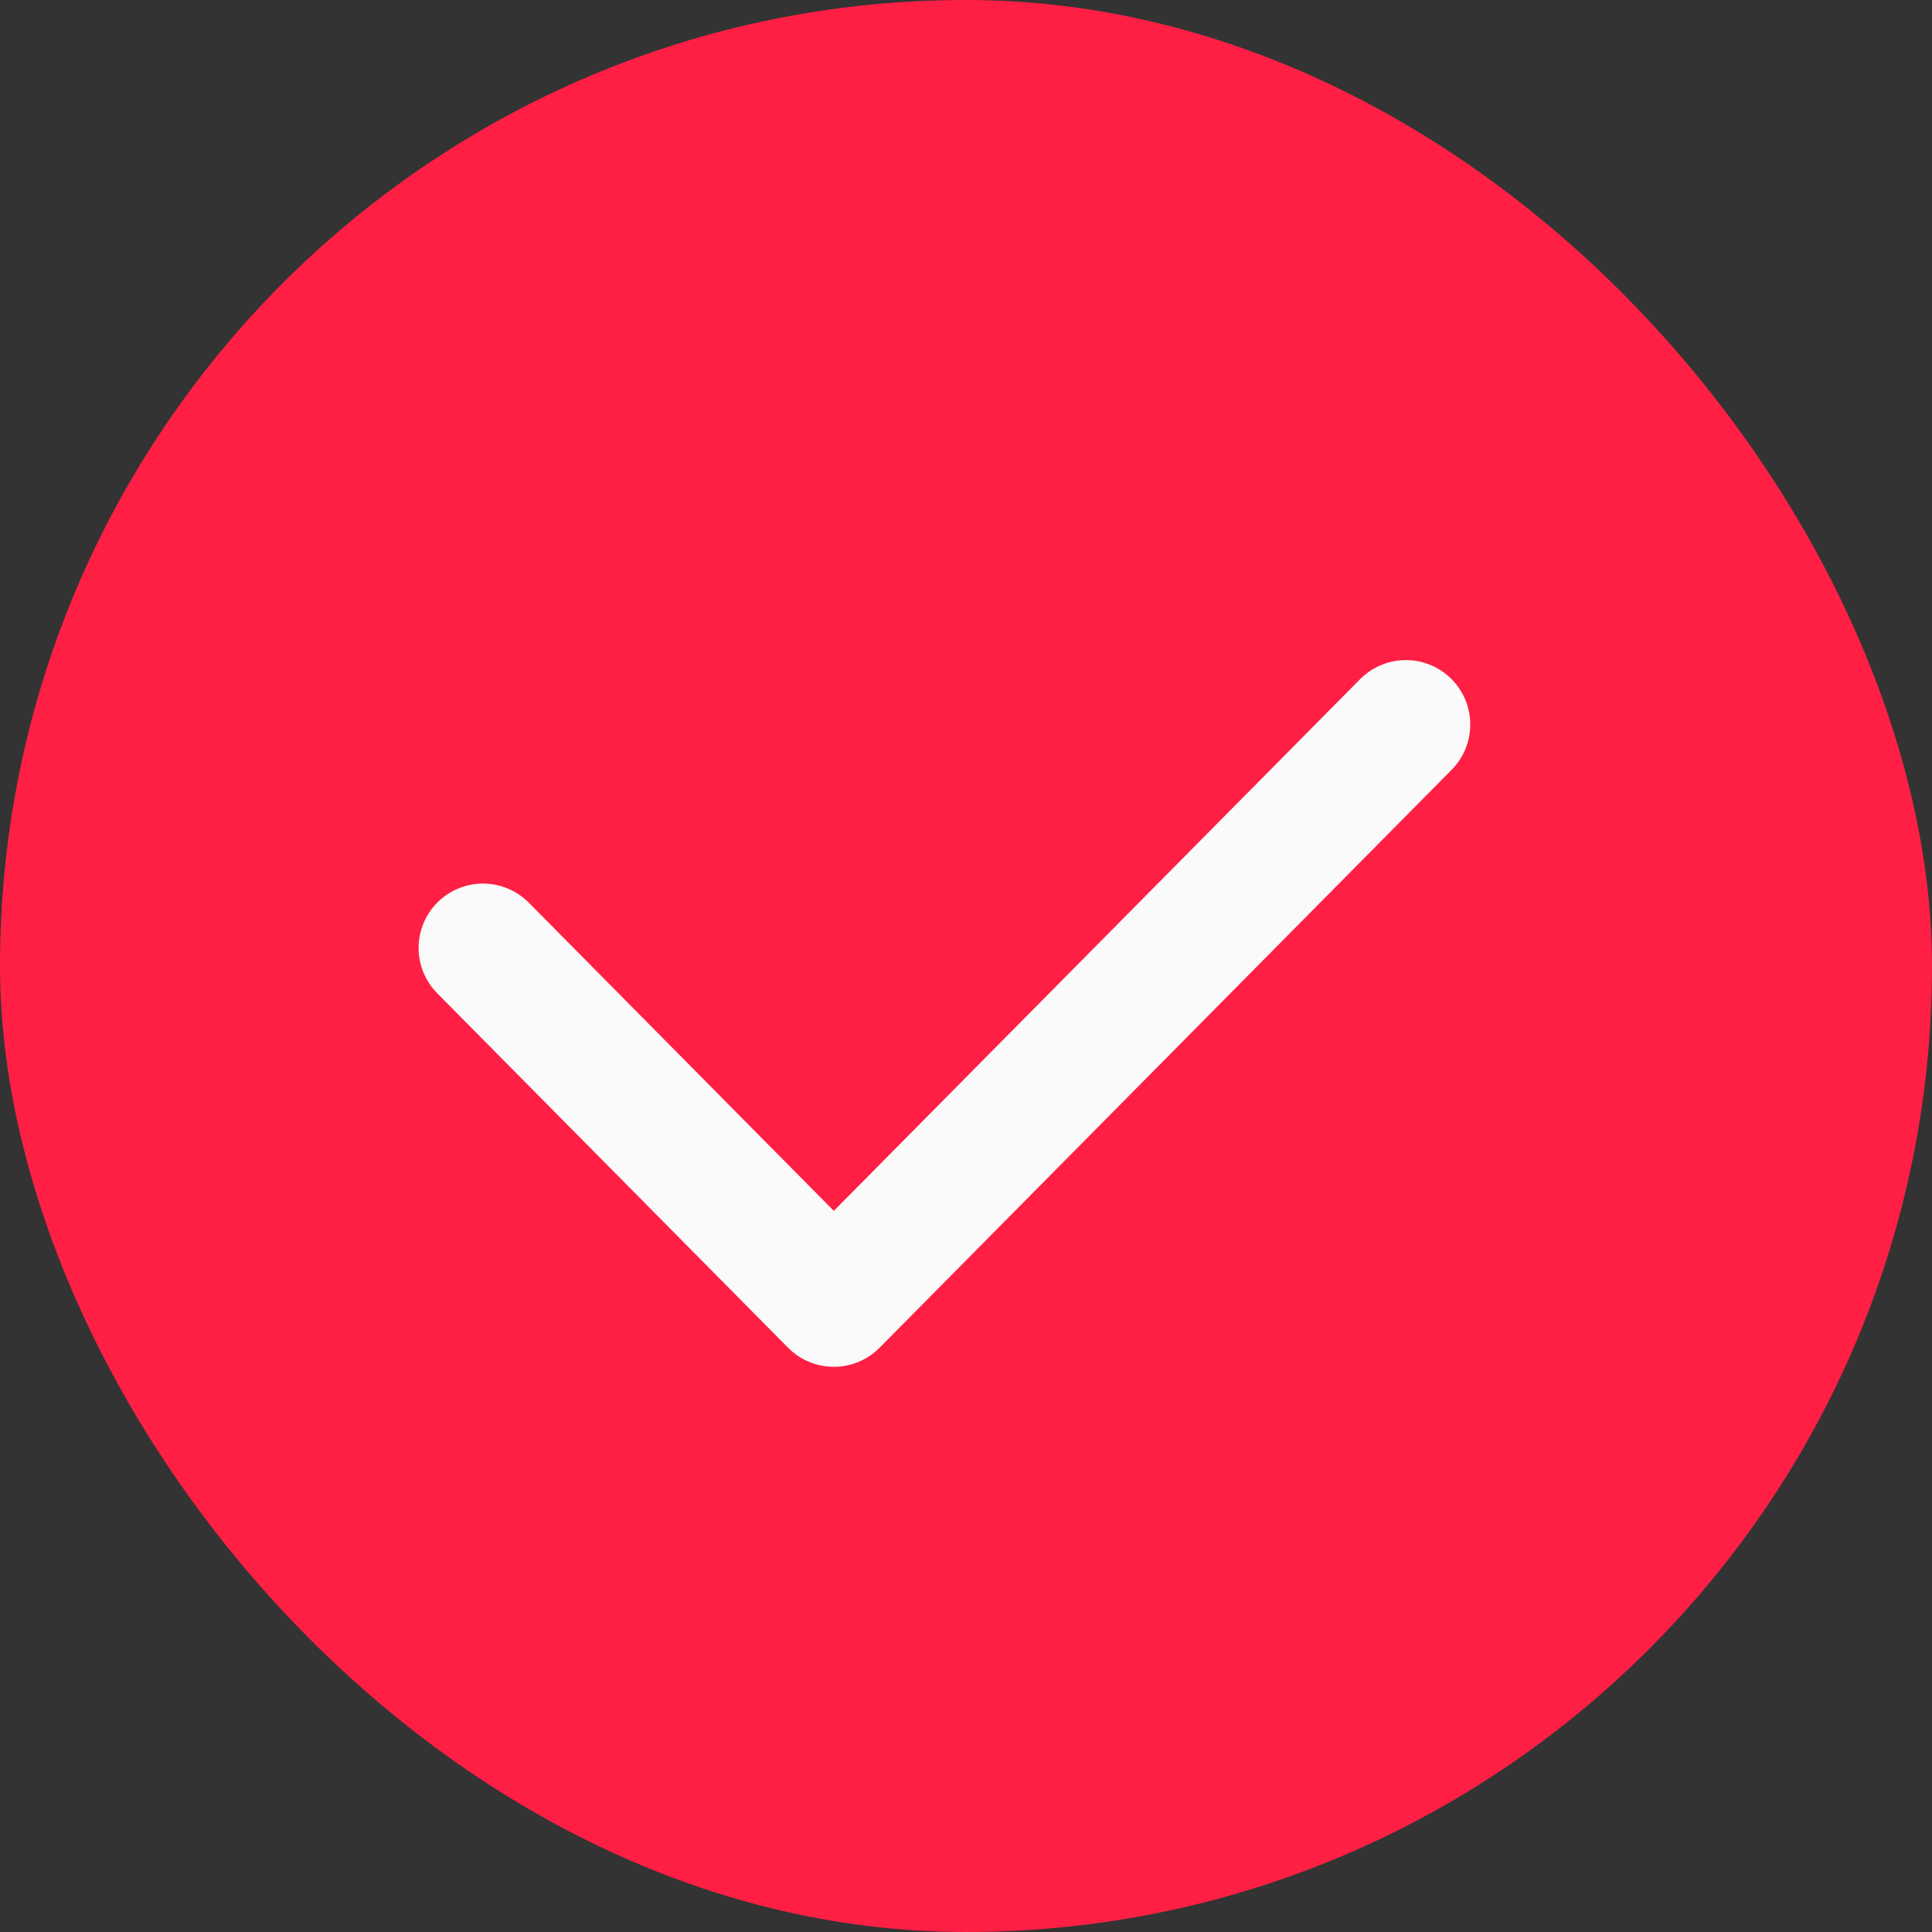 <svg width="24" height="24" viewBox="0 0 24 24" fill="none" xmlns="http://www.w3.org/2000/svg">
<rect x="0" y="0" width="24" height="24" fill="#333333" stroke="none"/>
<rect width="24" height="24" rx="12" fill="#FF1F44"/>
<path d="M6 11.776L10.358 16.179L17.464 9" stroke="#FAFAFA" stroke-width="1.6" stroke-linecap="round" stroke-linejoin="round"/>
</svg>

